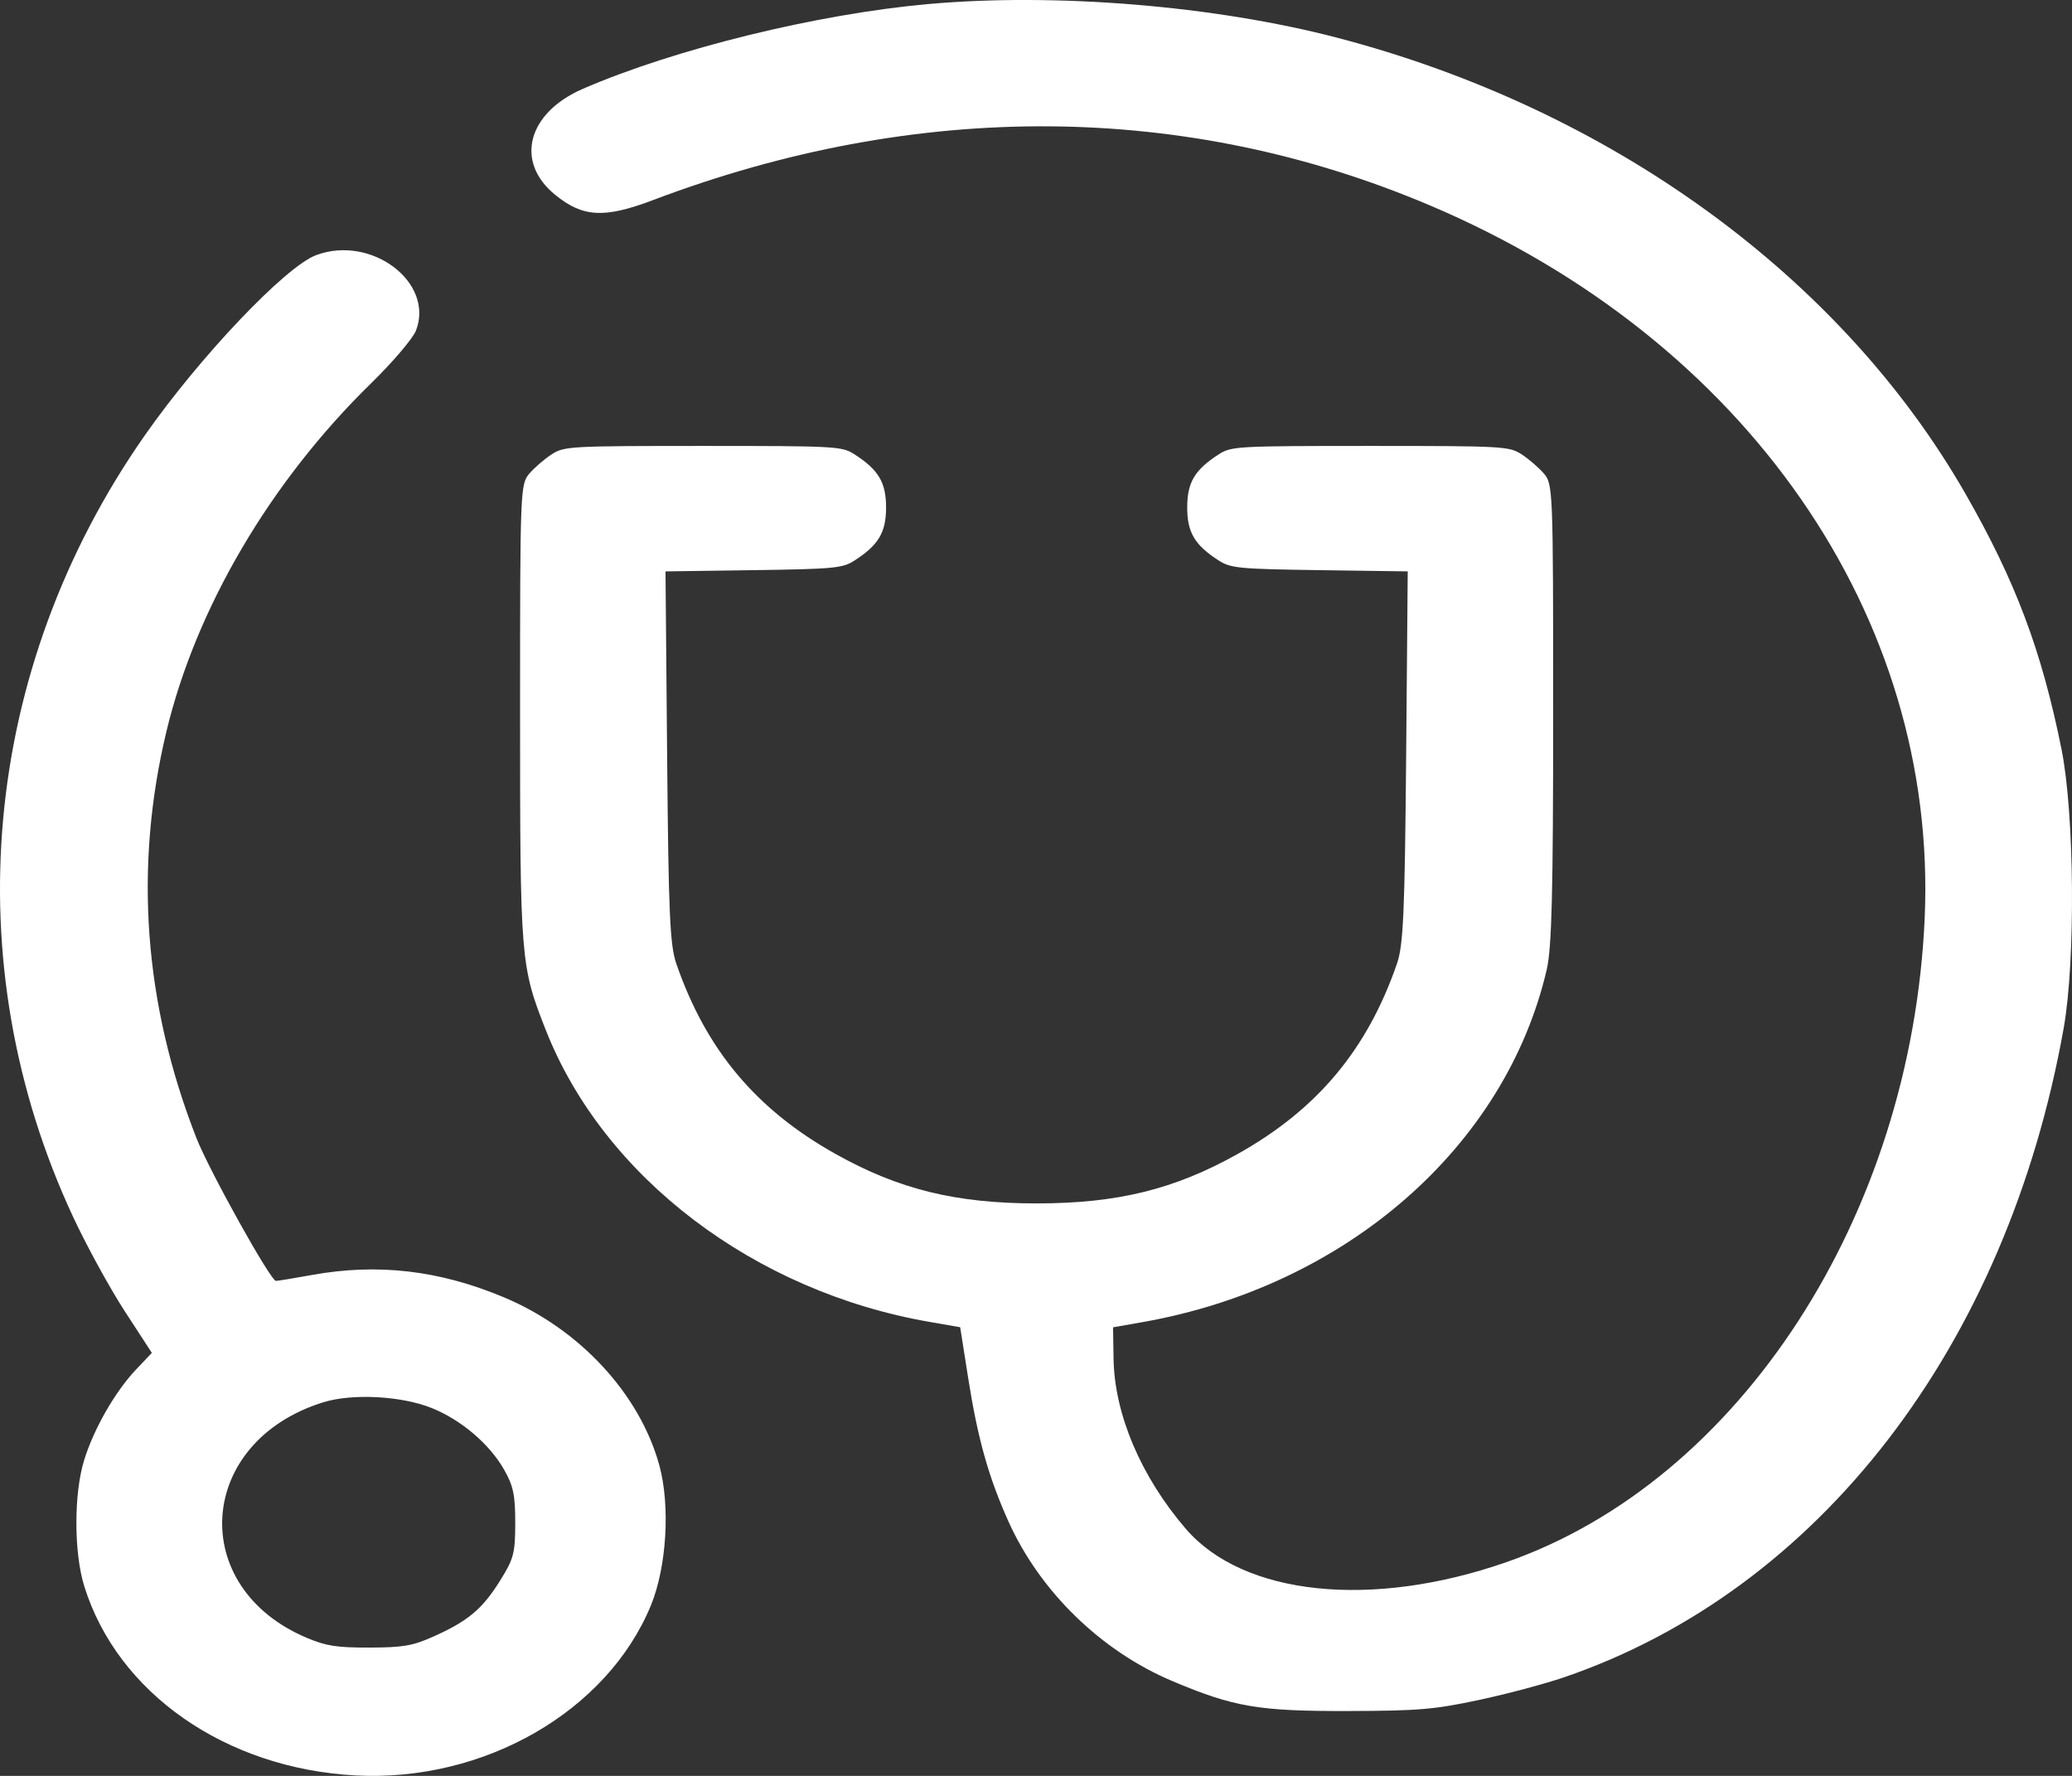 <svg width="42" height="36" viewBox="0 0 42 36" fill="none" xmlns="http://www.w3.org/2000/svg">
<rect x="0" y="0" width="42" height="36" fill="#333333" stroke="none"/>
<path fill-rule="evenodd" clip-rule="evenodd" d="M18.806 0.083C16.554 0.286 13.678 0.993 11.814 1.801C10.691 2.289 10.431 3.28 11.252 3.948C11.815 4.407 12.248 4.43 13.235 4.057C18.598 2.025 24.041 2.063 28.995 4.168C35.392 6.884 39.283 12.493 39.014 18.609C38.748 24.651 35.261 30.021 30.533 31.668C27.805 32.619 25.205 32.348 24.038 30.993C23.128 29.935 22.59 28.67 22.572 27.542L22.562 26.907L23.163 26.801C27.282 26.074 30.517 23.25 31.353 19.654C31.455 19.212 31.483 18.093 31.483 14.454C31.483 9.895 31.48 9.812 31.29 9.594C31.183 9.472 30.979 9.297 30.837 9.206C30.588 9.047 30.459 9.04 27.774 9.04C25.089 9.04 24.96 9.047 24.711 9.206C24.218 9.521 24.065 9.778 24.065 10.287C24.065 10.795 24.218 11.052 24.711 11.367C24.948 11.518 25.124 11.535 26.753 11.558L28.535 11.583L28.503 15.337C28.475 18.515 28.446 19.159 28.317 19.535C27.714 21.28 26.698 22.494 25.082 23.396C23.804 24.111 22.648 24.395 21.013 24.395C19.377 24.395 18.222 24.111 16.943 23.396C15.328 22.494 14.311 21.28 13.709 19.535C13.579 19.159 13.551 18.515 13.523 15.337L13.49 11.583L15.273 11.558C16.901 11.535 17.078 11.518 17.314 11.367C17.807 11.052 17.961 10.795 17.961 10.287C17.961 9.778 17.807 9.521 17.314 9.206C17.066 9.047 16.936 9.04 14.251 9.04C11.566 9.04 11.437 9.047 11.189 9.206C11.046 9.297 10.842 9.472 10.736 9.594C10.545 9.812 10.542 9.895 10.542 14.454C10.542 19.465 10.551 19.579 11.063 20.88C12.239 23.866 15.289 26.184 18.853 26.799L19.463 26.905L19.626 27.94C19.819 29.165 20.039 29.948 20.444 30.848C21.083 32.264 22.317 33.467 23.761 34.077C25.013 34.606 25.514 34.691 27.351 34.685C28.756 34.681 29.07 34.654 29.966 34.464C30.526 34.345 31.307 34.137 31.703 34.002C36.875 32.233 40.679 27.292 41.831 20.845C42.074 19.485 42.051 16.501 41.788 15.191C41.386 13.191 40.856 11.781 39.838 10.005C37.311 5.598 32.644 2.211 27.102 0.764C24.616 0.115 21.392 -0.15 18.806 0.083ZM6.408 5.172C5.786 5.404 4.051 7.23 2.934 8.827C-0.377 13.562 -0.922 19.515 1.484 24.673C1.756 25.256 2.225 26.113 2.528 26.579L3.078 27.425L2.759 27.761C2.336 28.207 1.906 28.956 1.708 29.591C1.495 30.273 1.495 31.47 1.709 32.158C2.383 34.323 4.575 35.851 7.208 35.991C9.814 36.129 12.309 34.692 13.194 32.544C13.514 31.766 13.589 30.523 13.365 29.705C12.969 28.26 11.751 26.942 10.213 26.298C8.903 25.749 7.655 25.604 6.316 25.847C5.955 25.913 5.629 25.966 5.593 25.966C5.485 25.966 4.238 23.725 3.982 23.071C2.917 20.353 2.713 17.586 3.373 14.83C3.972 12.33 5.476 9.77 7.518 7.774C7.96 7.343 8.371 6.86 8.432 6.701C8.809 5.723 7.527 4.754 6.408 5.172ZM8.758 28.546C9.351 28.787 9.917 29.268 10.214 29.785C10.405 30.117 10.445 30.307 10.444 30.871C10.443 31.494 10.415 31.599 10.125 32.061C9.77 32.626 9.475 32.87 8.768 33.183C8.361 33.364 8.166 33.397 7.49 33.399C6.828 33.401 6.611 33.367 6.222 33.203C3.781 32.176 3.984 29.226 6.551 28.427C7.144 28.243 8.145 28.297 8.758 28.546Z" fill="white"/>
</svg>
